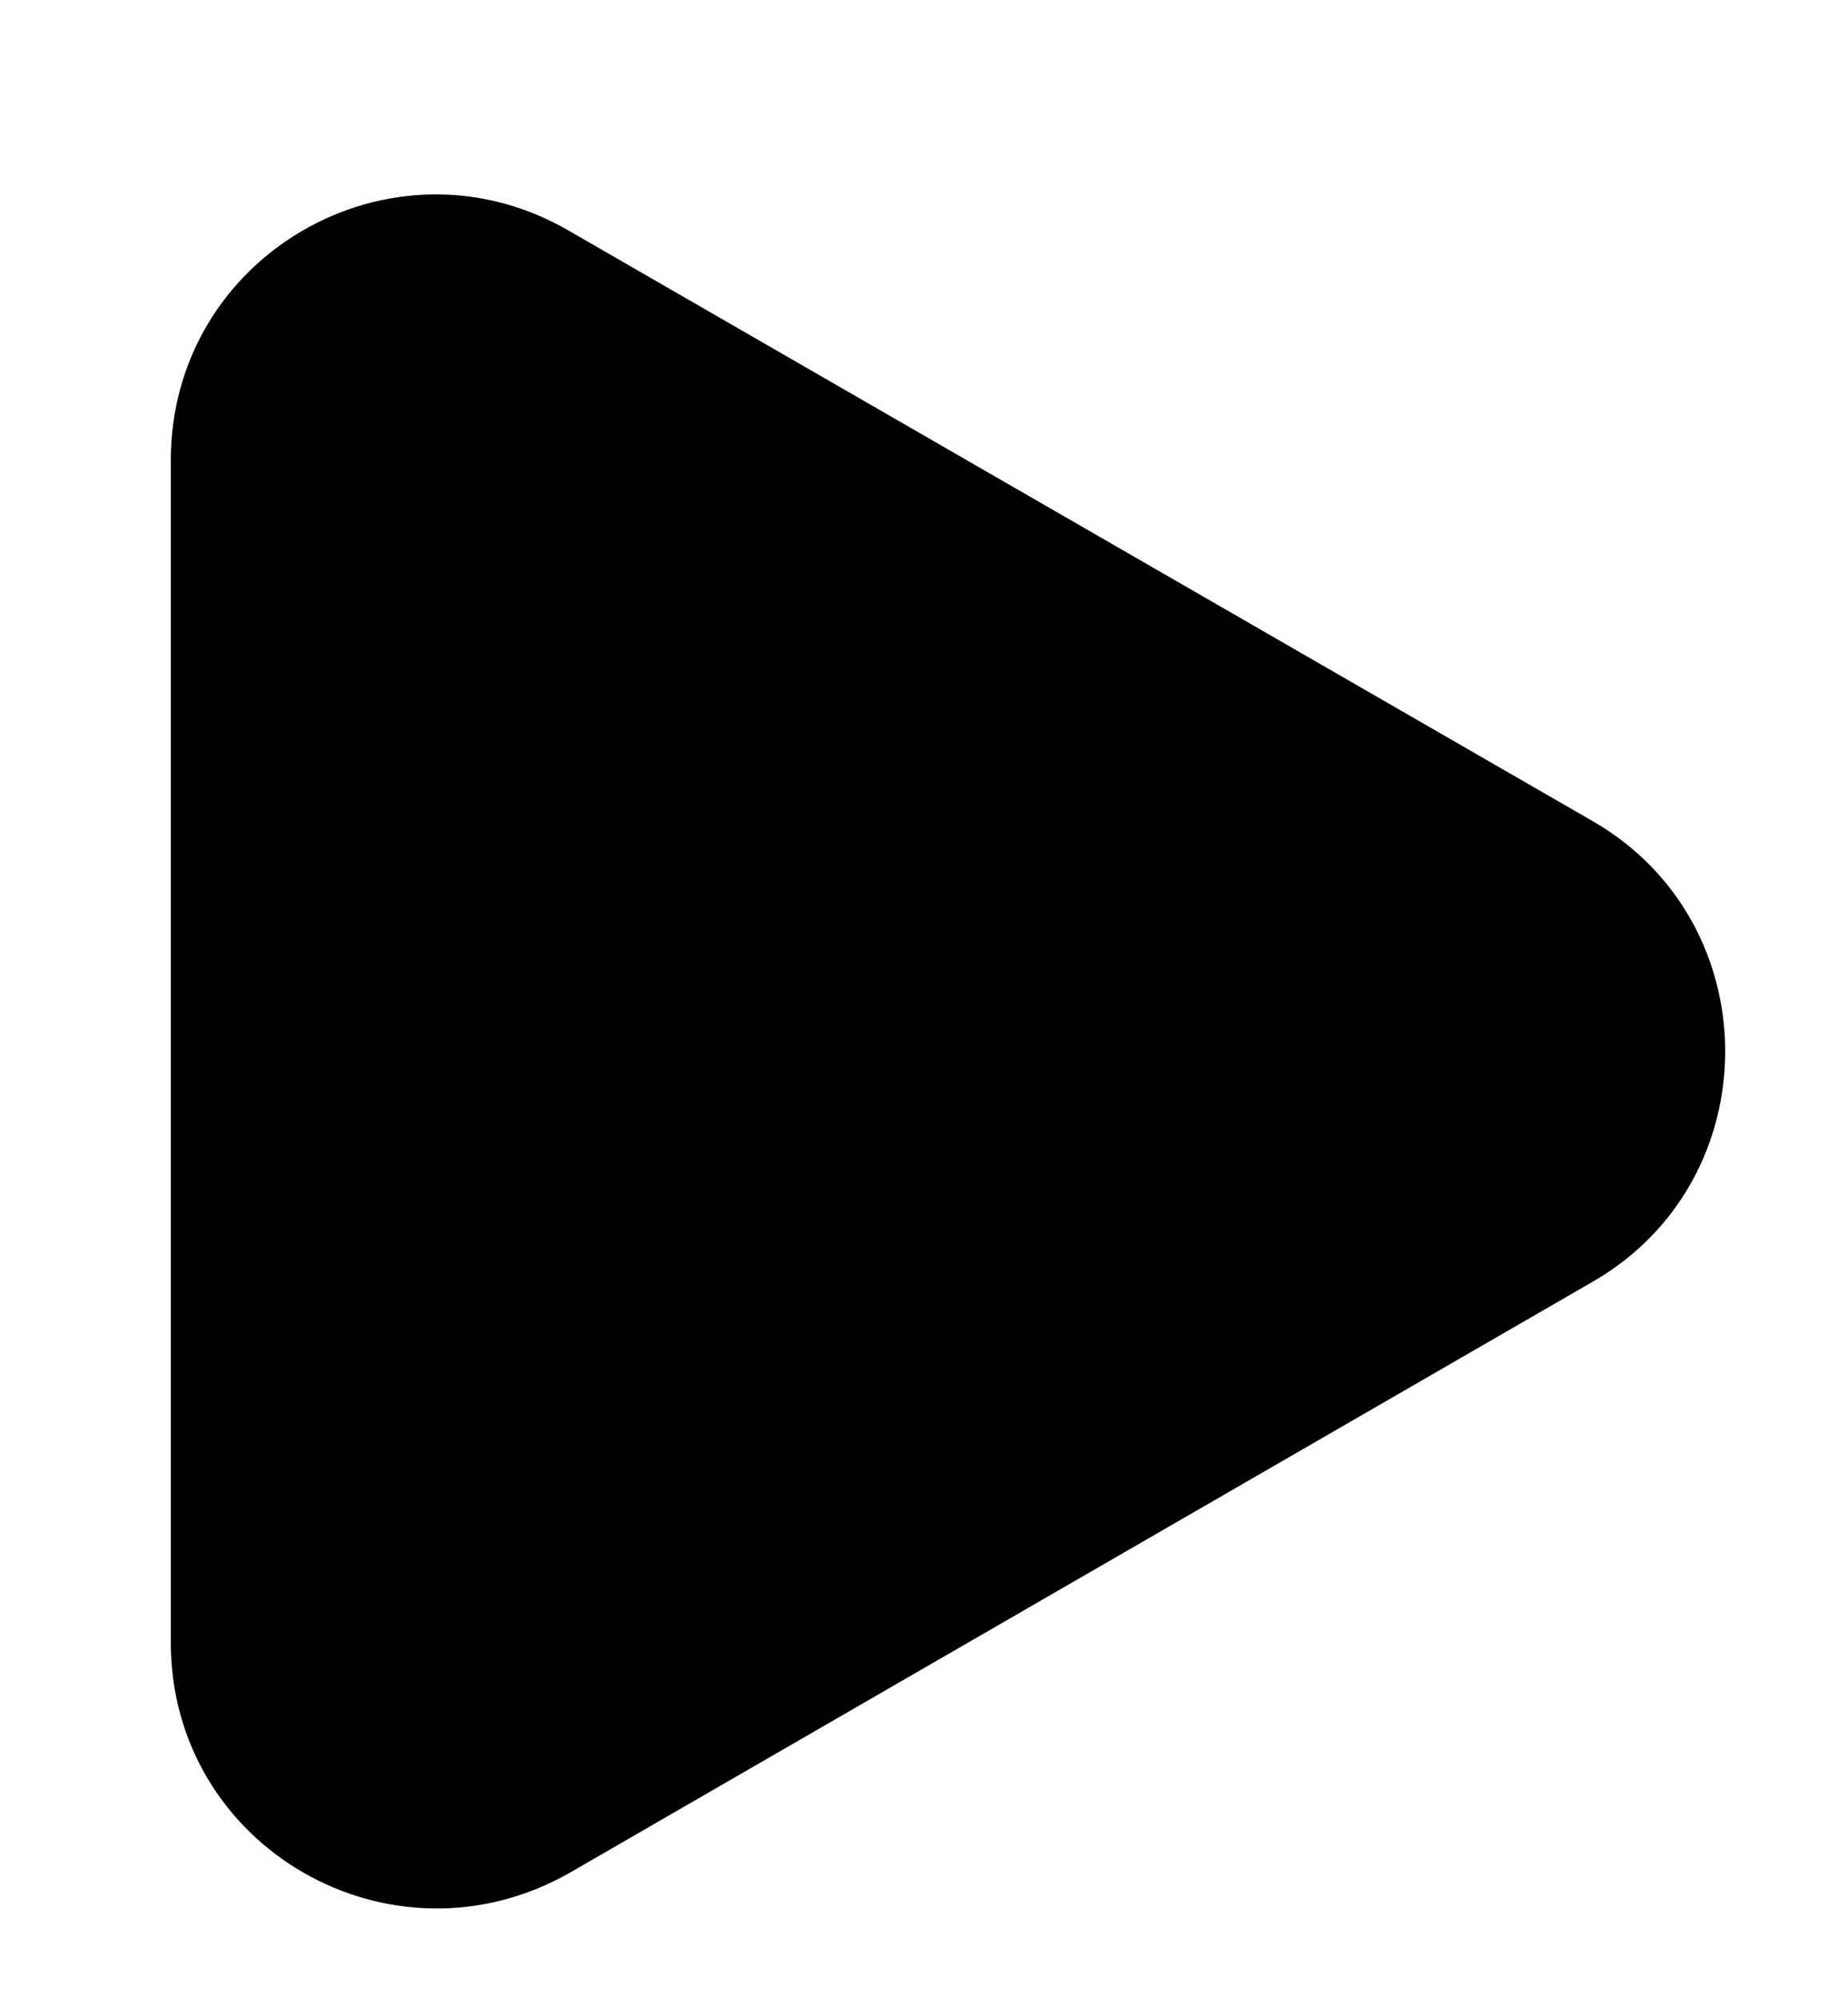 <?xml version="1.0" encoding="utf-8"?>
<!-- Generator: Adobe Illustrator 25.4.6, SVG Export Plug-In . SVG Version: 6.00 Build 0)  -->
<svg version="1.1" id="Calque_1" xmlns="http://www.w3.org/2000/svg" xmlns:xlink="http://www.w3.org/1999/xlink" x="0px" y="0px"
	 viewBox="0 0 96.3 104.1" style="enable-background:new 0 0 96.3 104.1;" xml:space="preserve">
<style type="text/css">
	.st0{fill:none;stroke:#000000;stroke-width:14;stroke-linecap:round;stroke-miterlimit:10;}
</style>
<line class="st0" x1="-73.2" y1="-187.9" x2="-16.8" y2="-131.4"/>
<line class="st0" x1="-16.8" y1="-187.9" x2="-73.2" y2="-131.4"/>
<line class="st0" x1="197.4" y1="-76.4" x2="160.4" y2="-39.3"/>
<line class="st0" x1="198.1" y1="-75.7" x2="235.2" y2="-38.6"/>
<path d="M83,42.8L29.6,12C20.4,6.7,8.9,13.3,8.9,24v61.6c0,10.7,11.5,17.3,20.8,12L83,66.8C92.2,61.5,92.2,48.1,83,42.8z"/>
</svg>
